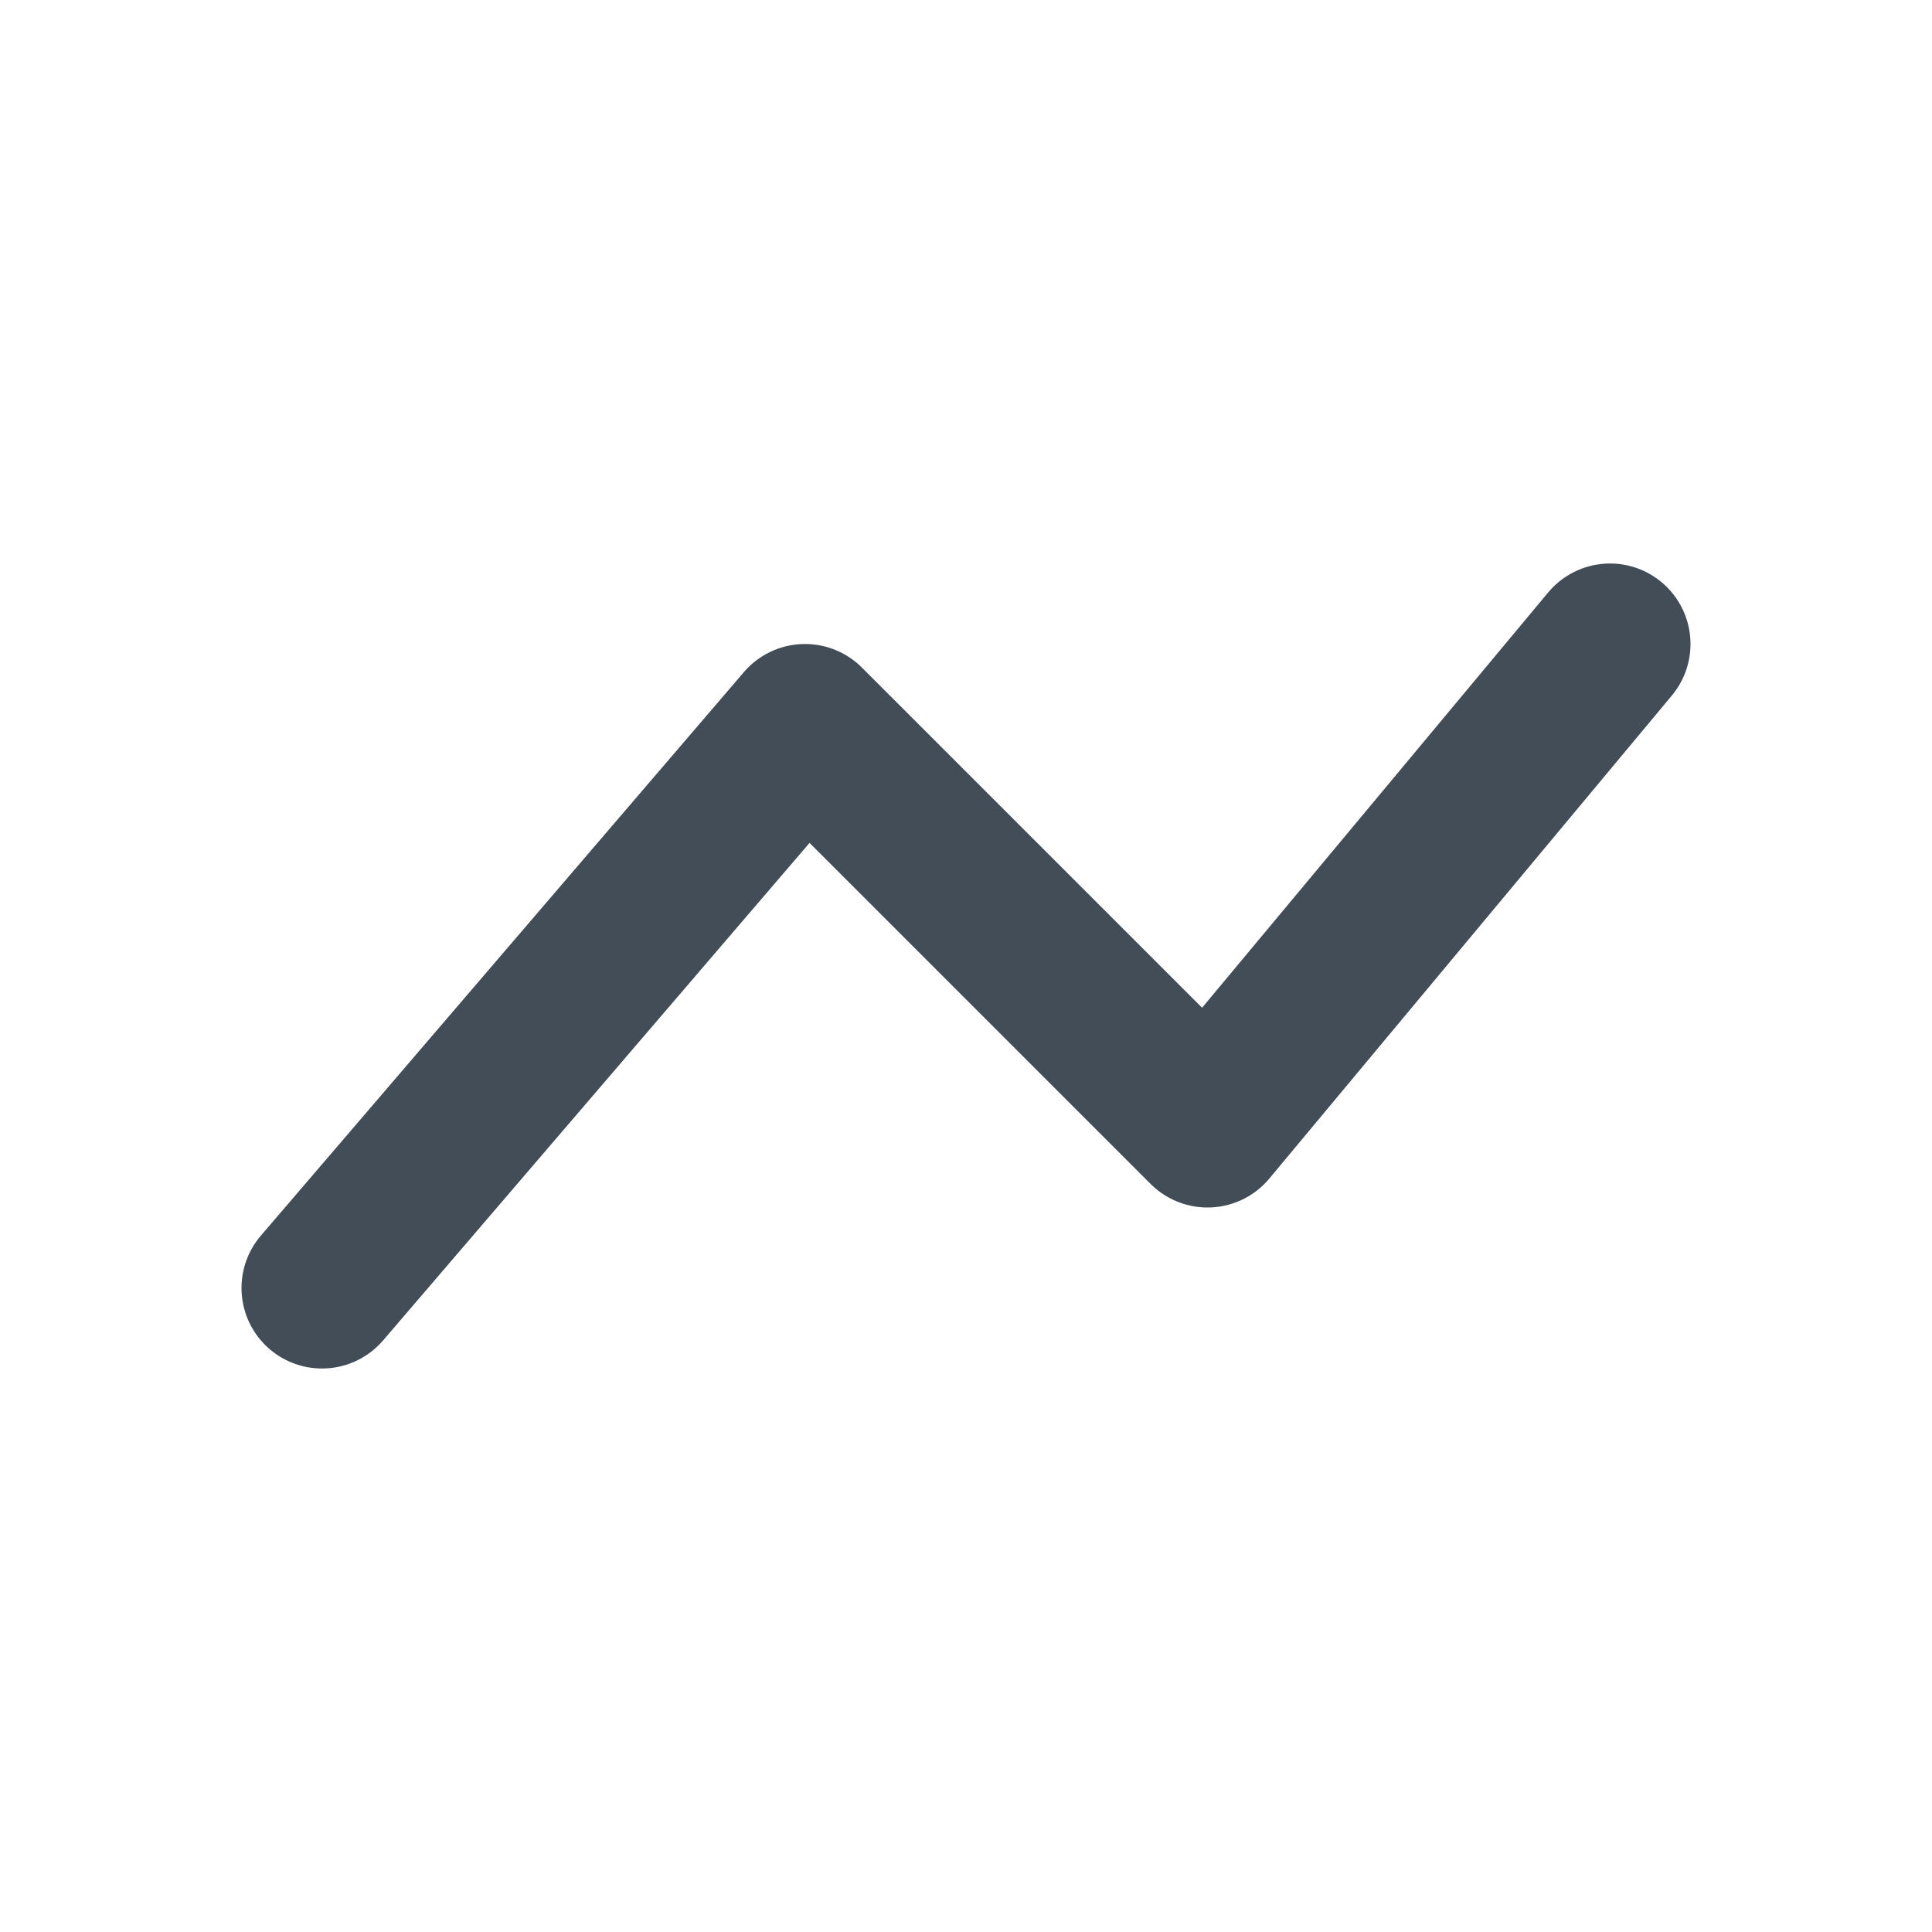 <svg width="24" height="24" viewBox="0 0 24 24" fill="none" xmlns="http://www.w3.org/2000/svg">
<path d="M4 16L10 9L15 14L20 8" stroke="#424D57" stroke-width="2" stroke-linecap="round" stroke-linejoin="round"/>
</svg>
